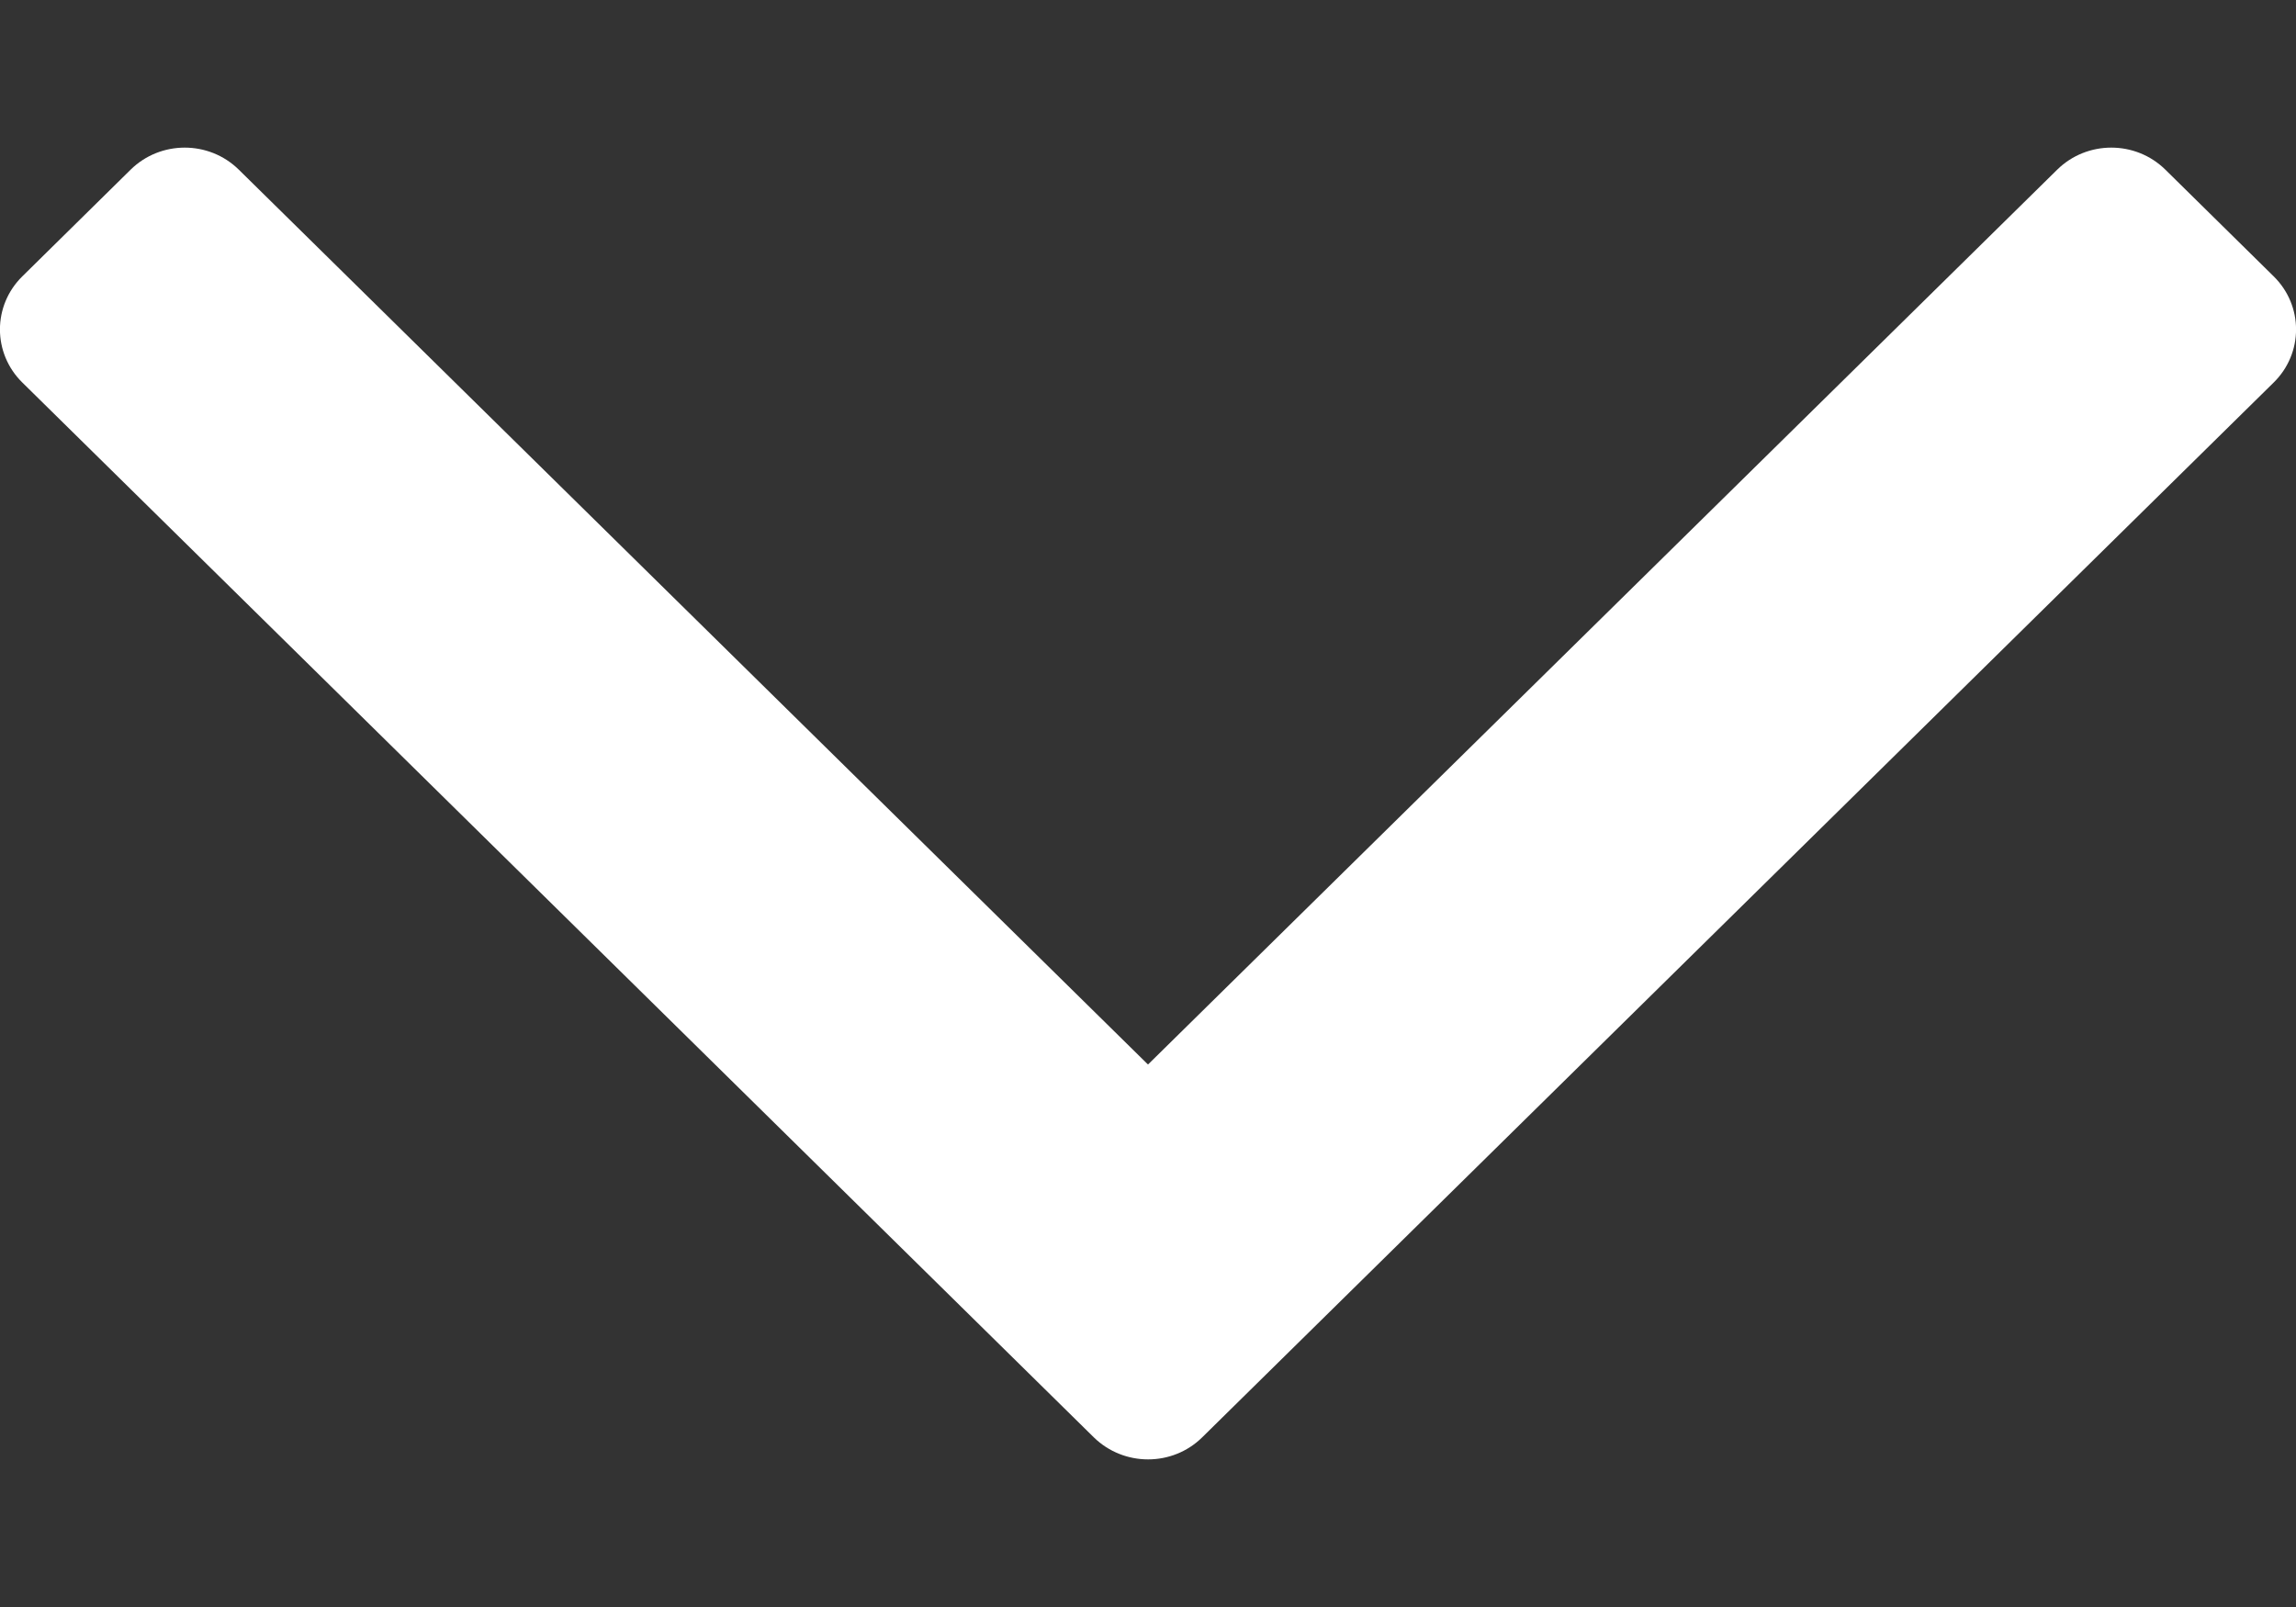 <svg width="10" height="7" viewBox="0 0 10 7" fill="none" xmlns="http://www.w3.org/2000/svg">
<rect x="0" y="0" width="10" height="7" fill="#333333" stroke="none"/>
<path fill-rule="evenodd" clip-rule="evenodd" d="M9.902 1.667C10.033 1.539 10.033 1.331 9.902 1.203L9.431 0.739C9.301 0.611 9.09 0.611 8.96 0.739L5 4.637L1.04 0.739C0.91 0.611 0.699 0.611 0.569 0.739L0.098 1.203C-0.033 1.331 -0.033 1.539 0.098 1.667L4.764 6.261C4.895 6.389 5.106 6.389 5.236 6.261L9.902 1.667Z" fill="white"/>
</svg>
